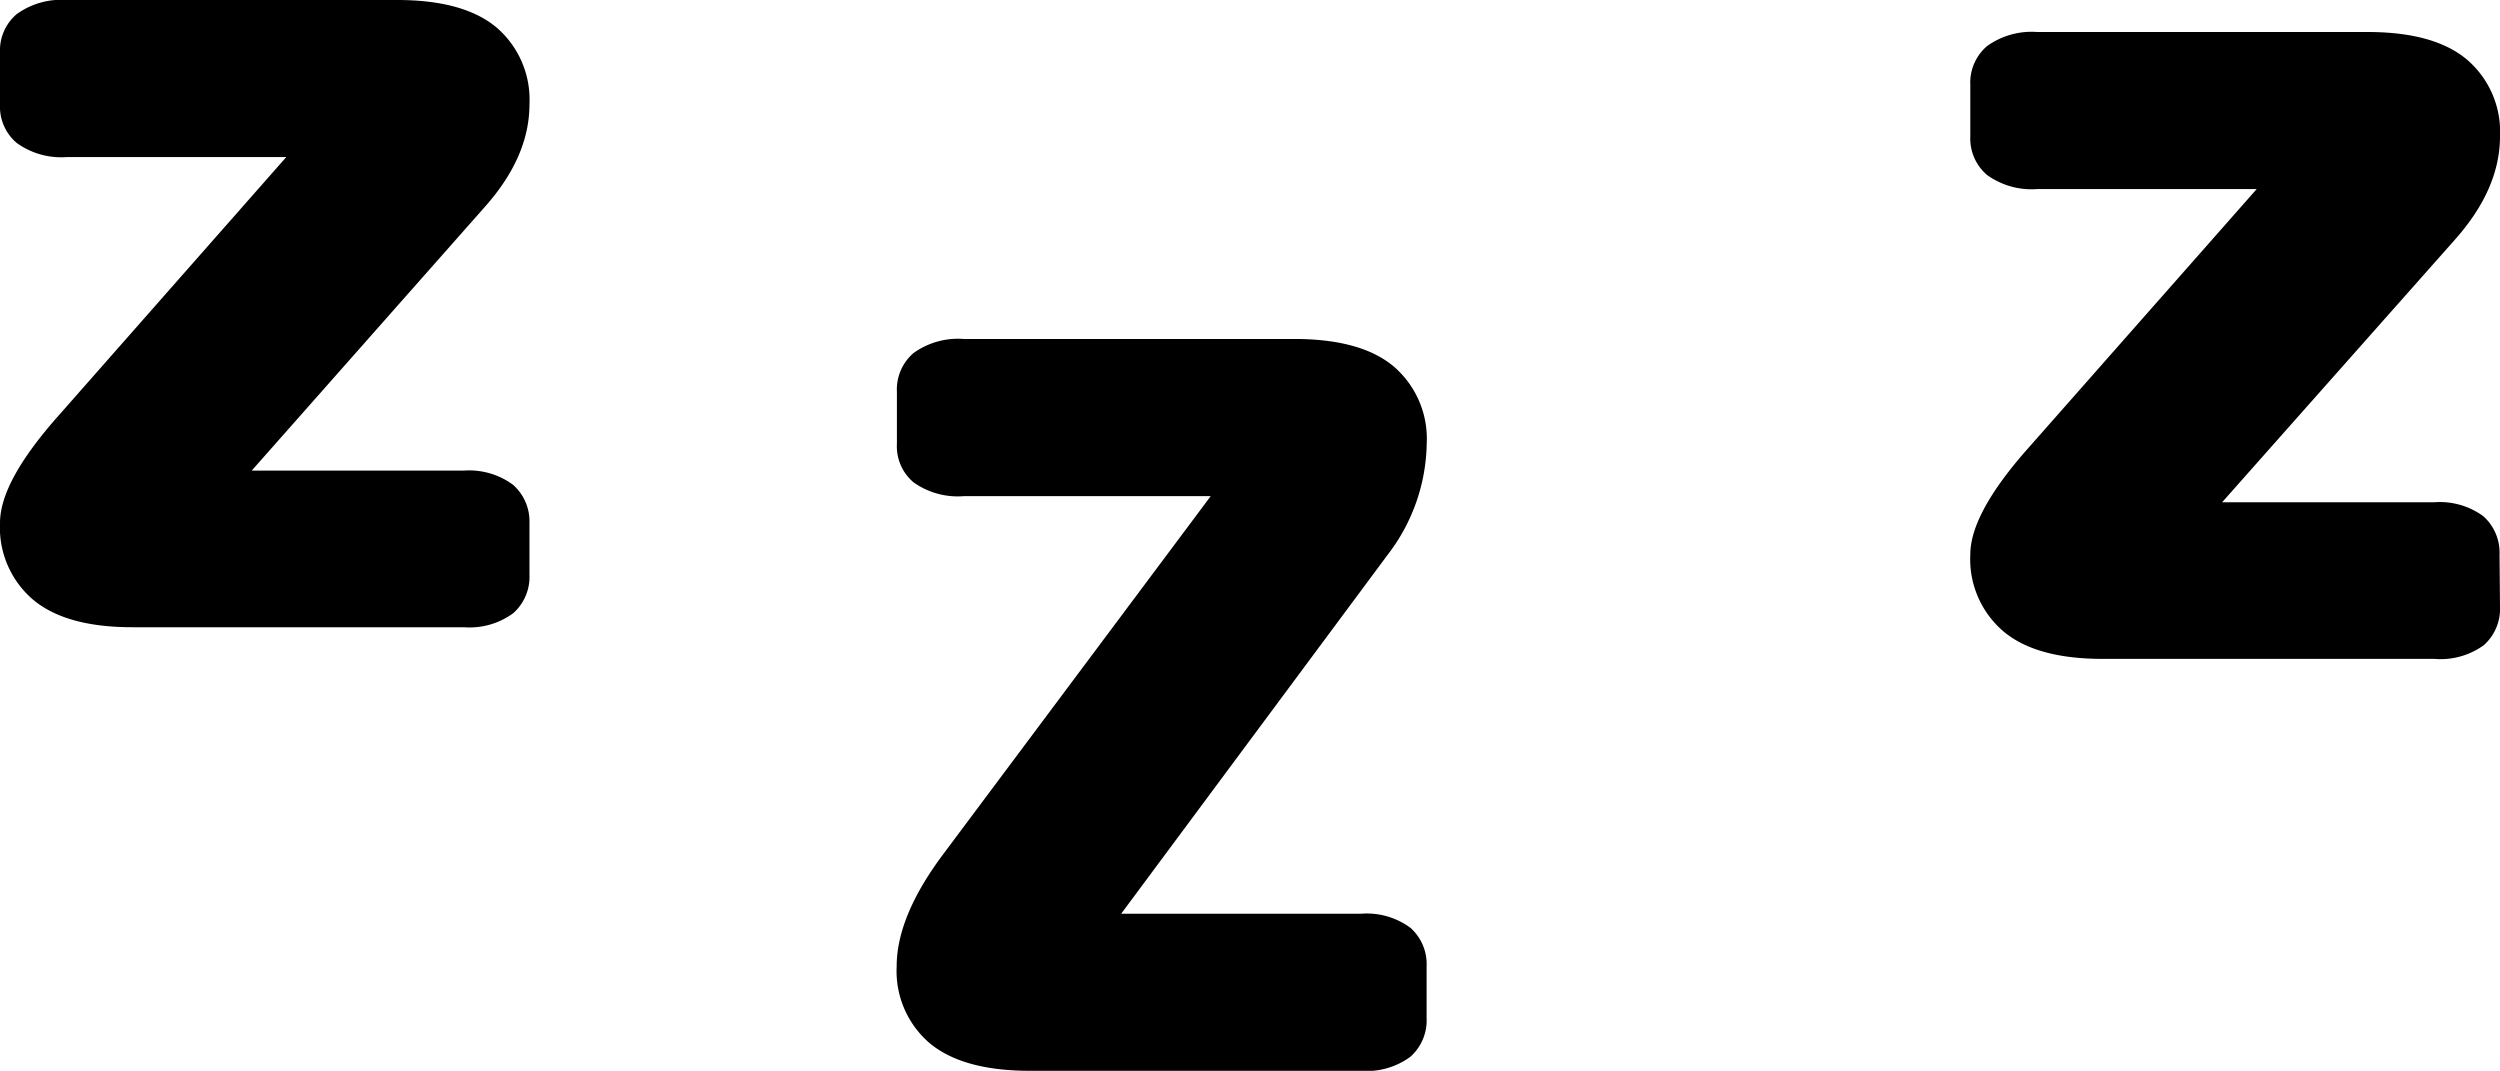 <svg id="Layer_1" data-name="Layer 1" xmlns="http://www.w3.org/2000/svg" width="212.48" height="91.01" viewBox="0 0 212.48 91.01"><title>sleep</title><path d="M45,48.83a4.14,4.14,0,0,1-1.37,3.28,6.28,6.28,0,0,1-4.21,1.2H11.25q-5.67,0-8.46-2.36A8.06,8.06,0,0,1,0,44.44Q0,41,4.76,35.57L24.33,13.35H5.68a6.46,6.46,0,0,1-4.26-1.2A4.05,4.05,0,0,1,0,8.87V4.48A4.05,4.05,0,0,1,1.42,1.2,6.46,6.46,0,0,1,5.68,0H33.76q5.68,0,8.47,2.36A8.09,8.09,0,0,1,45,8.87q0,4.49-3.86,8.79L21.39,40h18a6.28,6.28,0,0,1,4.21,1.2A4.14,4.14,0,0,1,45,44.44Z"/><path d="M121.25,86.53a4.14,4.14,0,0,1-1.37,3.28,6.26,6.26,0,0,1-4.21,1.2H87.49Q81.81,91,79,88.65a8.07,8.07,0,0,1-2.79-6.52q0-4.3,4.06-9.67L102.9,42.17h-21A6.48,6.48,0,0,1,77.65,41a4,4,0,0,1-1.42-3.27V33.3A4.07,4.07,0,0,1,77.65,30a6.48,6.48,0,0,1,4.26-1.19H110q5.69,0,8.47,2.35a8.09,8.09,0,0,1,2.79,6.52,15.87,15.87,0,0,1-3.35,9.51L95.29,77.66h20.38a6.26,6.26,0,0,1,4.21,1.2,4.13,4.13,0,0,1,1.37,3.27Z"/><path d="M212.48,51.56a4.13,4.13,0,0,1-1.37,3.27A6.26,6.26,0,0,1,206.9,56H178.72c-3.79,0-6.61-.78-8.47-2.36a8.06,8.06,0,0,1-2.79-6.51q0-3.44,4.77-8.87L191.8,16.07H173.14a6.48,6.48,0,0,1-4.26-1.2,4.08,4.08,0,0,1-1.42-3.28V7.2a4.08,4.08,0,0,1,1.42-3.28,6.48,6.48,0,0,1,4.26-1.2h28.09q5.67,0,8.46,2.36a8.07,8.07,0,0,1,2.79,6.51q0,4.48-3.85,8.8l-19.77,22.3h18a6.26,6.26,0,0,1,4.21,1.19,4.16,4.16,0,0,1,1.37,3.28Z"/></svg>

